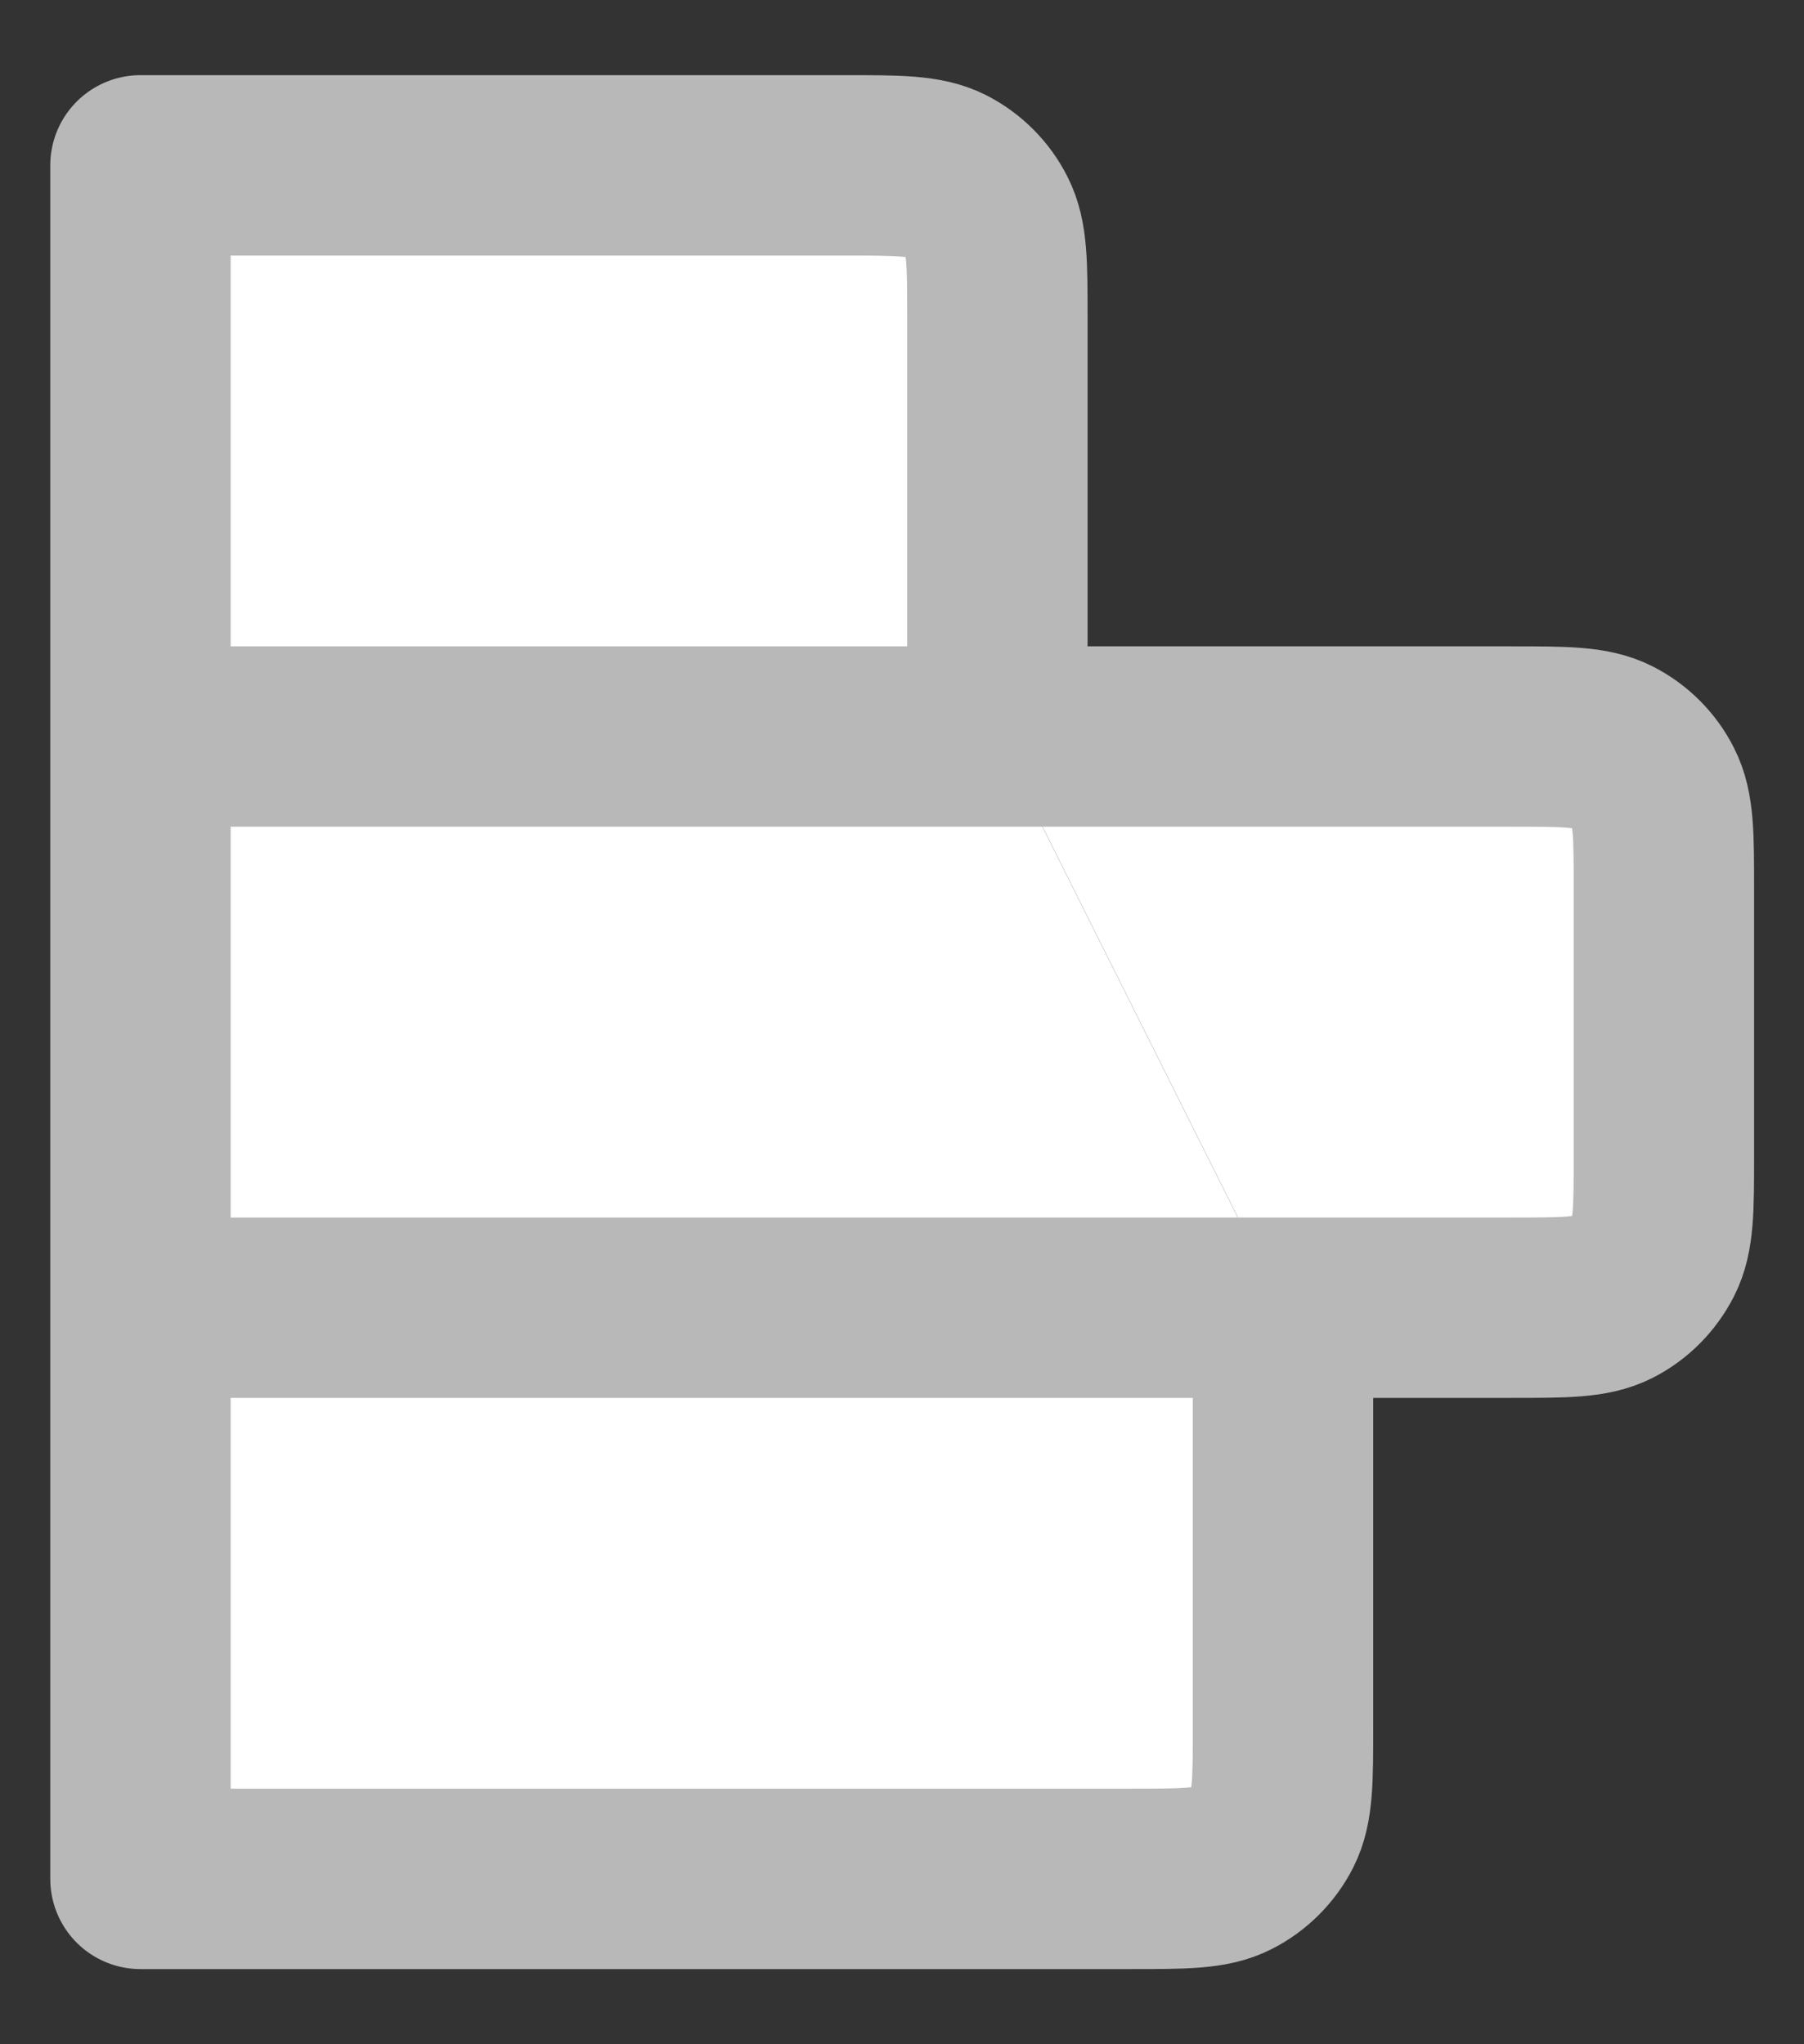 <svg width="15" height="17" viewBox="0 0 15 17" fill="none" xmlns="http://www.w3.org/2000/svg">
<rect x="0" y="0" width="15" height="17" fill="#333333" stroke="none"/>
<path d="M8.169 6.125H1.368C1.258 6.125 1.168 6.215 1.168 6.325V10.675C1.168 10.786 1.258 10.875 1.368 10.875H10.344C10.493 10.875 10.59 10.719 10.523 10.586L8.348 6.236C8.314 6.168 8.245 6.125 8.169 6.125Z" fill="white"/>
<path d="M8.293 6.125H1.168H8.293ZM8.293 6.125V2.642C8.293 2.198 8.293 1.977 8.206 1.807C8.131 1.658 8.01 1.537 7.862 1.461C7.691 1.375 7.47 1.375 7.026 1.375H1.168V6.125M8.293 6.125H12.568C13.011 6.125 13.233 6.125 13.403 6.211C13.552 6.287 13.673 6.408 13.748 6.557C13.835 6.727 13.835 6.948 13.835 7.392V9.608C13.835 10.052 13.835 10.273 13.748 10.443C13.672 10.591 13.552 10.713 13.403 10.789C13.233 10.875 13.011 10.875 12.57 10.875H10.668M1.168 6.125V10.875V6.125ZM1.168 10.875V15.625H9.403C9.845 15.625 10.068 15.625 10.236 15.539C10.385 15.463 10.506 15.342 10.582 15.193C10.668 15.023 10.668 14.802 10.668 14.358V10.875M1.168 10.875H10.668H1.168Z" fill="white"/>
<path d="M8.293 6.125H1.168M8.293 6.125V2.642C8.293 2.198 8.293 1.977 8.206 1.807C8.131 1.658 8.01 1.537 7.862 1.461C7.691 1.375 7.47 1.375 7.026 1.375H1.168V6.125M8.293 6.125H12.568C13.011 6.125 13.233 6.125 13.403 6.211C13.552 6.287 13.673 6.408 13.748 6.557C13.835 6.727 13.835 6.948 13.835 7.392V9.608C13.835 10.052 13.835 10.273 13.748 10.443C13.672 10.591 13.552 10.713 13.403 10.789C13.233 10.875 13.011 10.875 12.57 10.875H10.668M1.168 6.125V10.875M10.668 10.875V14.358C10.668 14.802 10.668 15.023 10.582 15.193C10.506 15.342 10.385 15.463 10.236 15.539C10.068 15.625 9.845 15.625 9.403 15.625H1.168V10.875M10.668 10.875H1.168" stroke="#B8B8B8" stroke-width="1.5" stroke-linecap="round" stroke-linejoin="round"/>
</svg>
